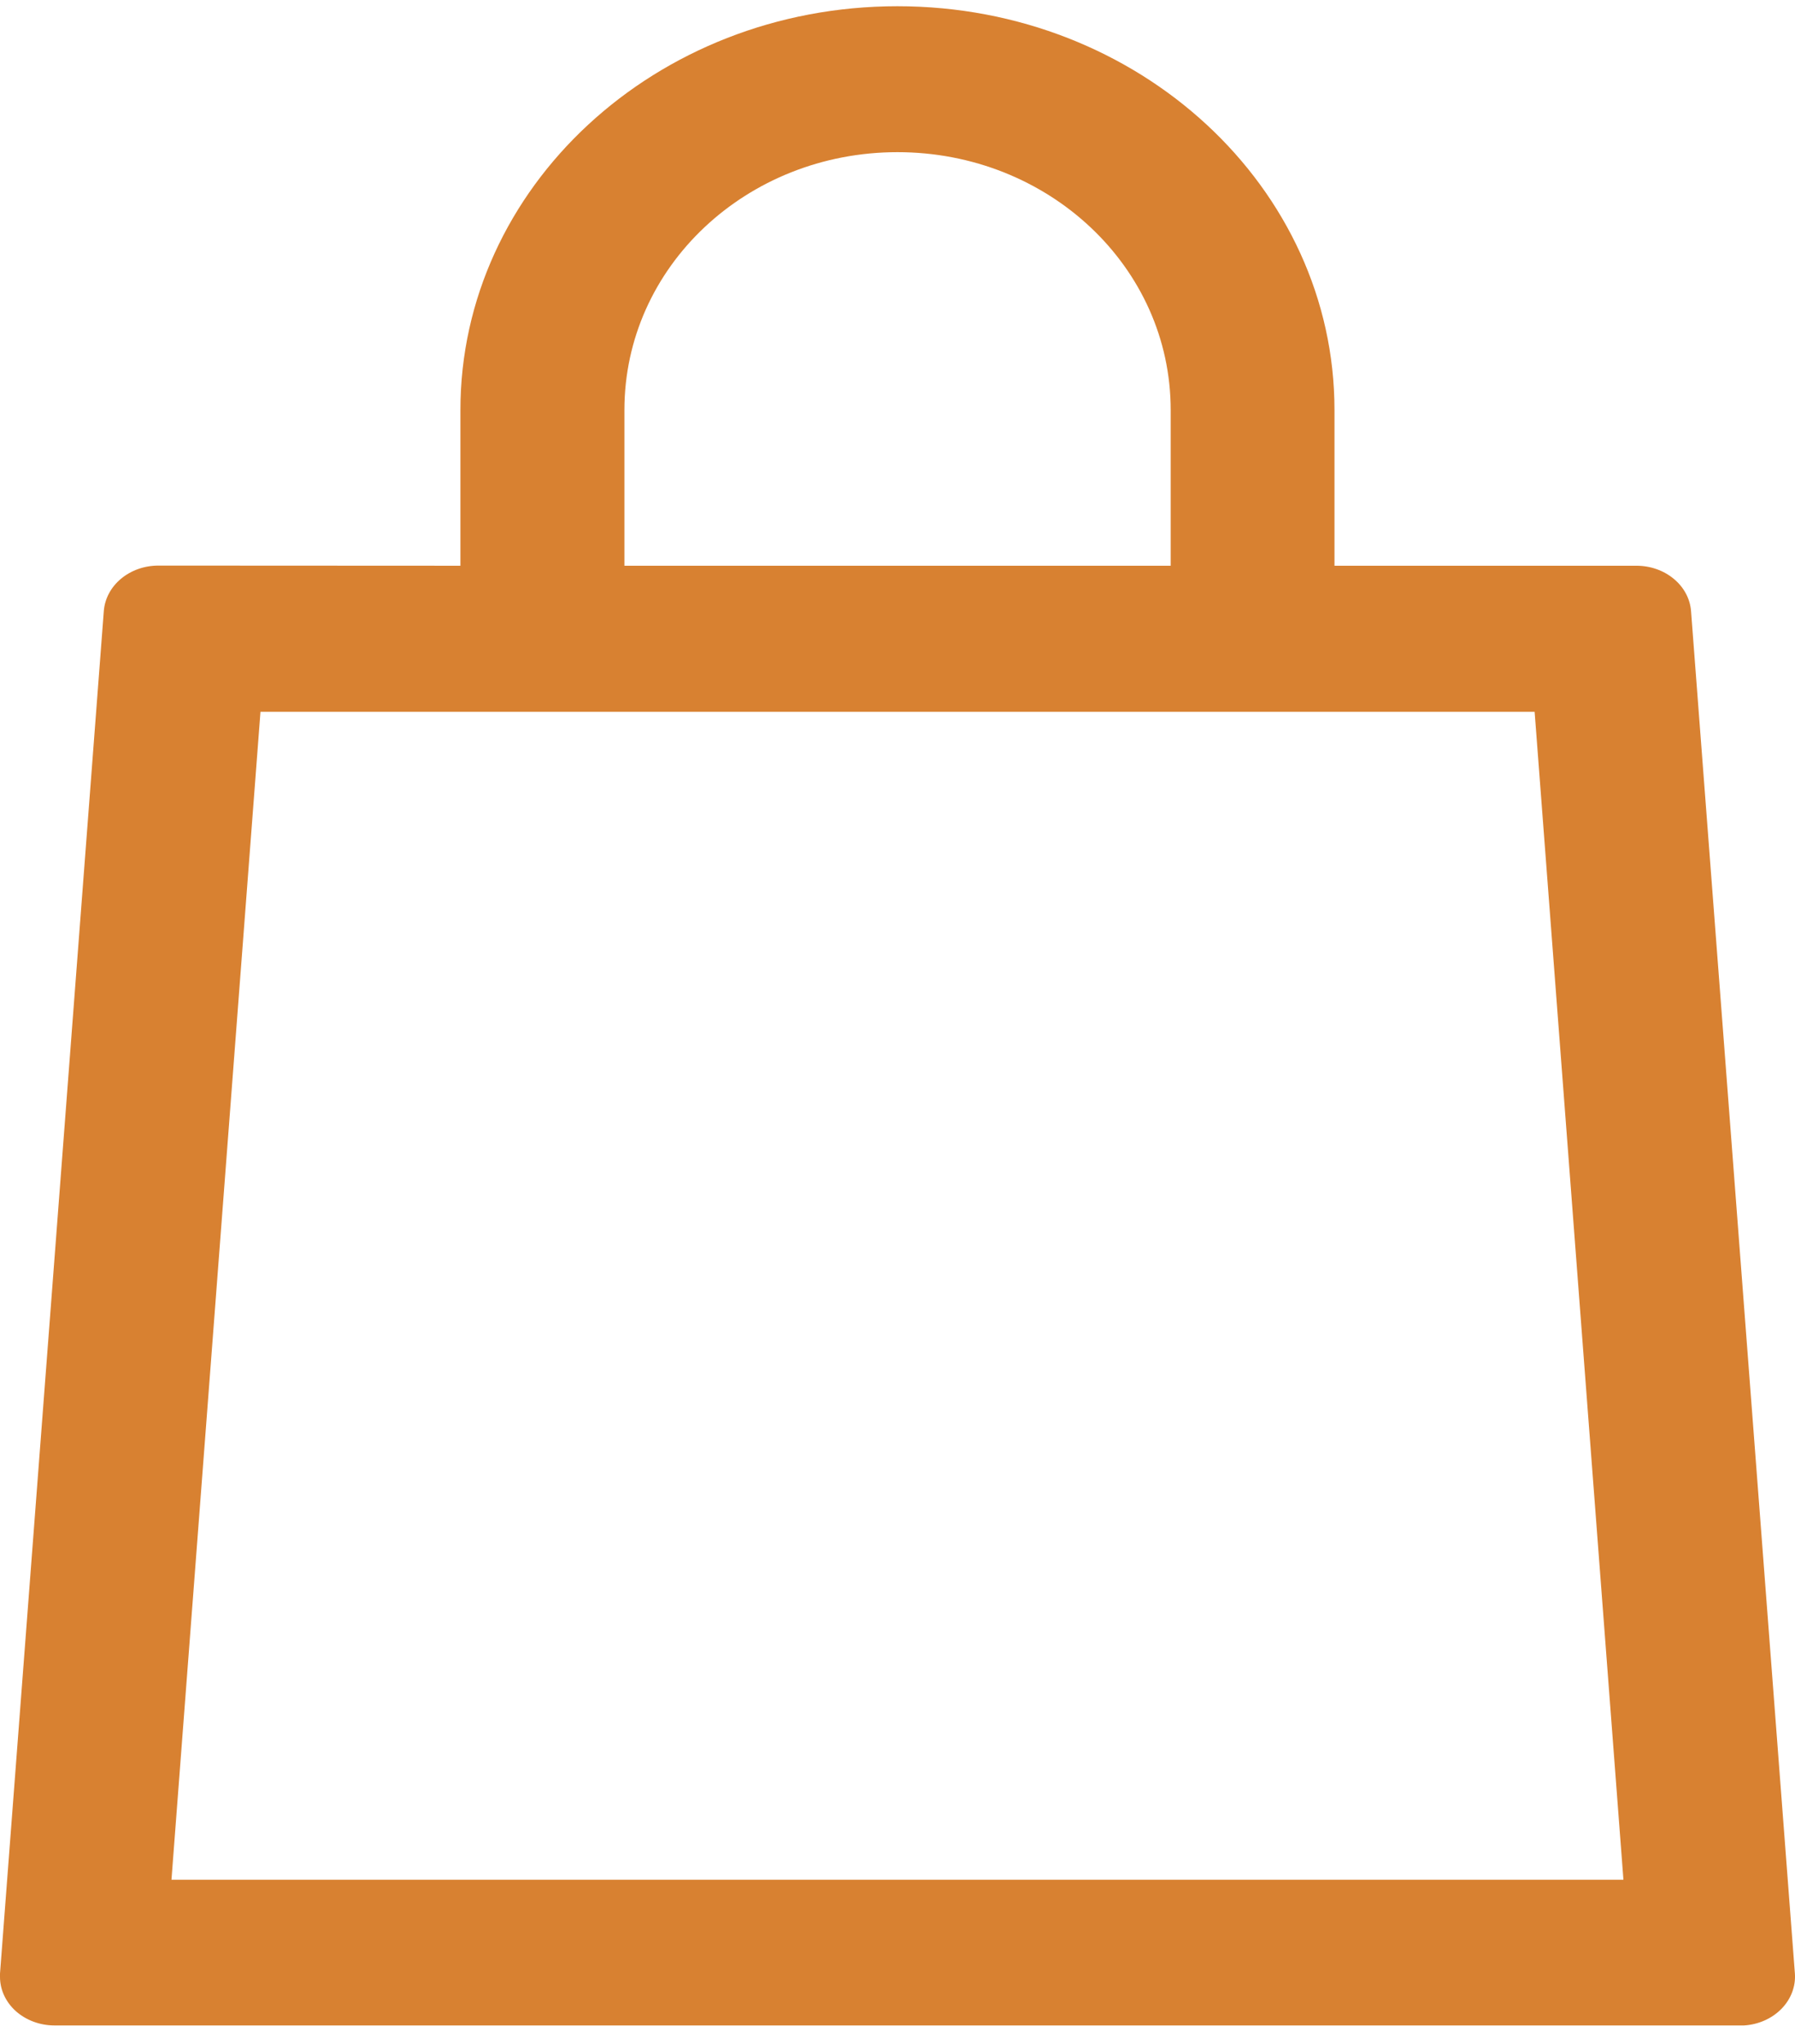 <svg width="36" height="41" viewBox="0 0 36 41" fill="none" xmlns="http://www.w3.org/2000/svg">
<path d="M9.234 11.347V8.224C9.234 3.764 13.143 0.125 17.999 0.125C22.855 0.125 26.764 3.764 26.764 8.224V11.347H32.822C33.099 11.347 33.366 11.441 33.569 11.61C33.772 11.778 33.896 12.009 33.915 12.256L35.998 39.585C36.016 39.843 35.919 40.097 35.728 40.292C35.537 40.487 35.267 40.607 34.978 40.625H1.094C0.804 40.625 0.526 40.522 0.32 40.34C0.115 40.157 0 39.909 0 39.651V39.585L2.082 12.256C2.101 12.009 2.224 11.777 2.427 11.608C2.631 11.438 2.898 11.344 3.176 11.344L9.234 11.347ZM12.523 11.347H23.479V8.224C23.479 5.353 21.024 3.052 17.999 3.052C14.973 3.052 12.523 5.353 12.523 8.224V11.347ZM3.439 37.702H32.559L30.778 14.277H5.224L3.439 37.702Z" fill="#D88131"/>
</svg>
